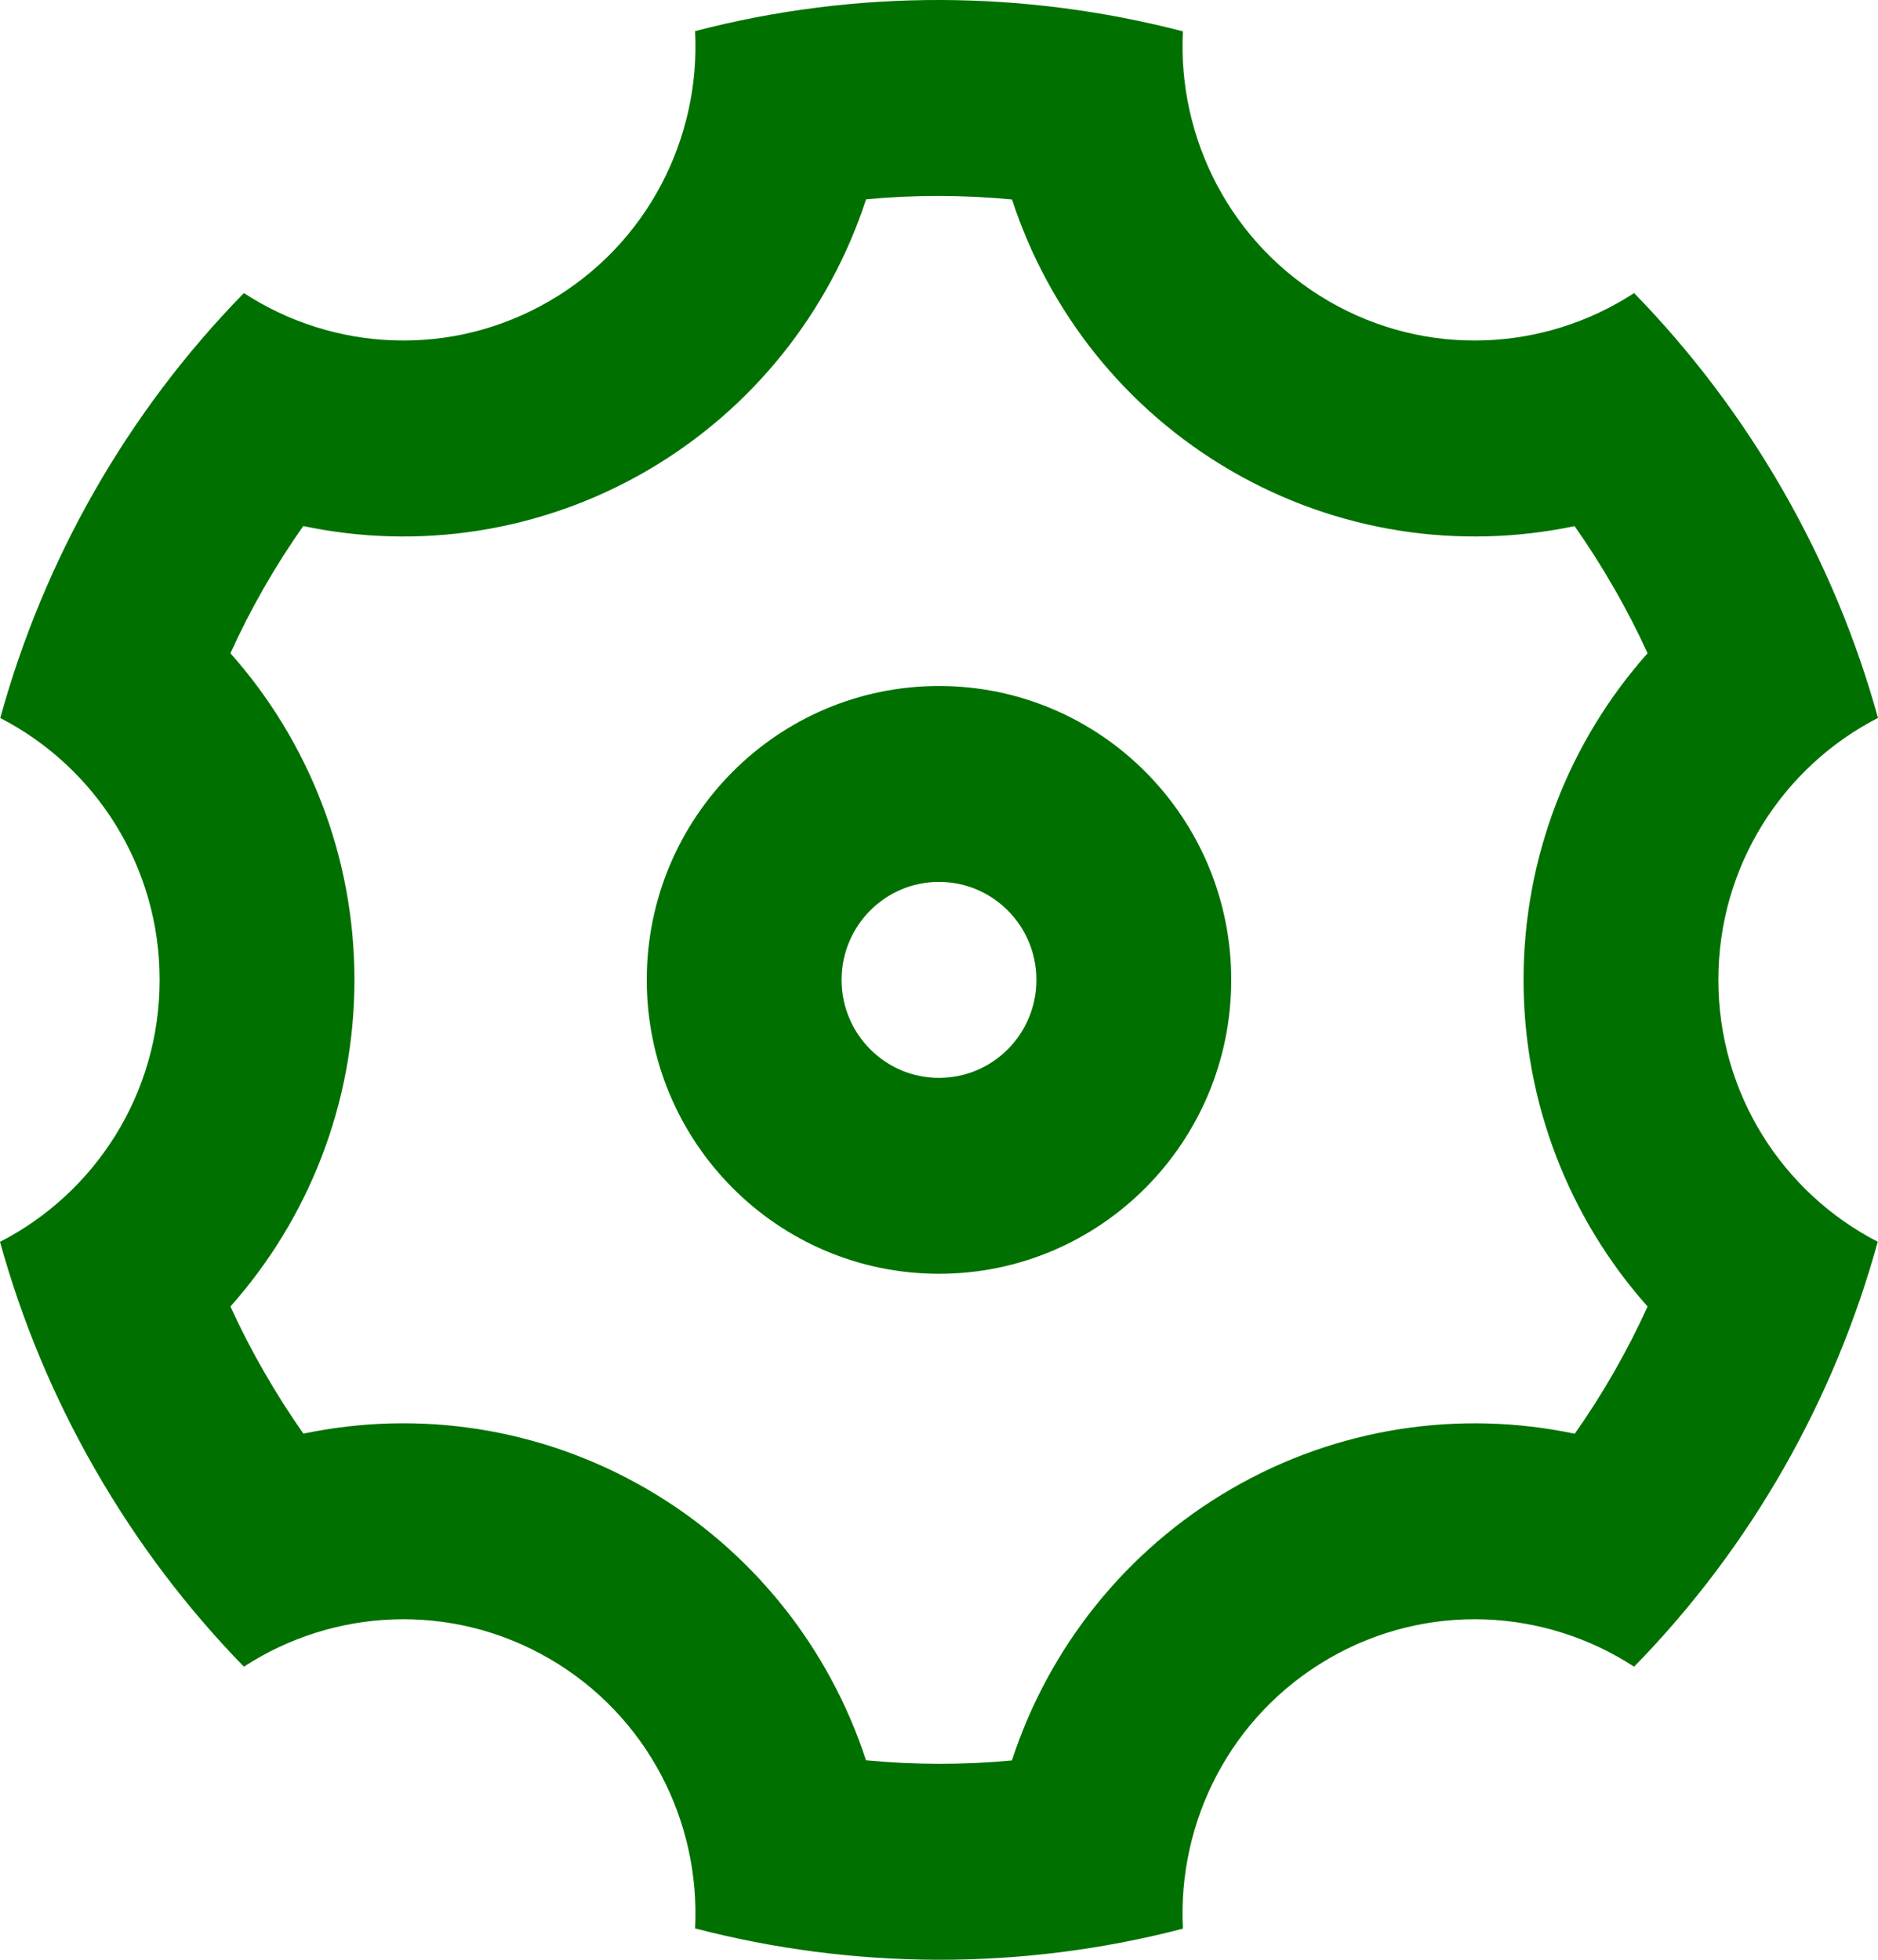 <svg width="23" height="24" viewBox="0 0 23 24" fill="none" xmlns="http://www.w3.org/2000/svg">
<path id="setting-line" d="M1.167 17.999C0.651 17.101 0.264 16.163 0 15.208C1.16 14.613 1.955 13.4 1.955 12C1.955 10.601 1.161 9.389 0.003 8.793C0.536 6.86 1.548 5.06 2.987 3.589C4.08 4.302 5.522 4.387 6.727 3.688C7.933 2.988 8.58 1.689 8.513 0.381C10.5 -0.137 12.556 -0.118 14.487 0.384C14.421 1.691 15.068 2.988 16.273 3.688C17.478 4.387 18.92 4.302 20.013 3.589C20.703 4.297 21.317 5.103 21.833 6.001C22.349 6.899 22.736 7.837 23 8.792C21.84 9.387 21.045 10.6 21.045 12C21.045 13.399 21.838 14.611 22.997 15.207C22.464 17.14 21.452 18.939 20.013 20.411C18.92 19.698 17.478 19.613 16.273 20.312C15.067 21.012 14.42 22.311 14.487 23.619C12.5 24.137 10.444 24.118 8.513 23.616C8.579 22.309 7.932 21.012 6.727 20.312C5.522 19.613 4.08 19.698 2.987 20.411C2.297 19.703 1.683 18.897 1.167 17.999ZM7.921 18.234C9.223 18.99 10.158 20.186 10.606 21.557C11.2 21.614 11.799 21.615 12.393 21.559C12.841 20.187 13.777 18.991 15.079 18.234C16.382 17.478 17.88 17.262 19.286 17.558C19.631 17.068 19.93 16.546 20.178 16C19.221 14.924 18.659 13.512 18.659 12C18.659 10.488 19.221 9.076 20.178 8C20.054 7.729 19.917 7.462 19.766 7.201C19.616 6.939 19.455 6.686 19.284 6.443C17.878 6.738 16.382 6.522 15.079 5.766C13.777 5.01 12.842 3.814 12.394 2.443C11.8 2.386 11.201 2.385 10.607 2.441C10.159 3.813 9.223 5.009 7.921 5.766C6.618 6.522 5.12 6.739 3.714 6.442C3.369 6.932 3.07 7.454 2.822 8C3.779 9.076 4.341 10.488 4.341 12C4.341 13.512 3.779 14.924 2.822 16C2.946 16.271 3.083 16.538 3.234 16.799C3.384 17.061 3.545 17.314 3.716 17.557C5.122 17.262 6.618 17.478 7.921 18.234ZM11.5 15.599C9.523 15.599 7.921 13.988 7.921 12C7.921 10.012 9.523 8.401 11.5 8.401C13.477 8.401 15.079 10.012 15.079 12C15.079 13.988 13.477 15.599 11.5 15.599ZM11.5 13.2C12.159 13.2 12.693 12.663 12.693 12C12.693 11.337 12.159 10.8 11.5 10.8C10.841 10.8 10.307 11.337 10.307 12C10.307 12.663 10.841 13.2 11.5 13.2Z" fill="#007100"/>
</svg>
